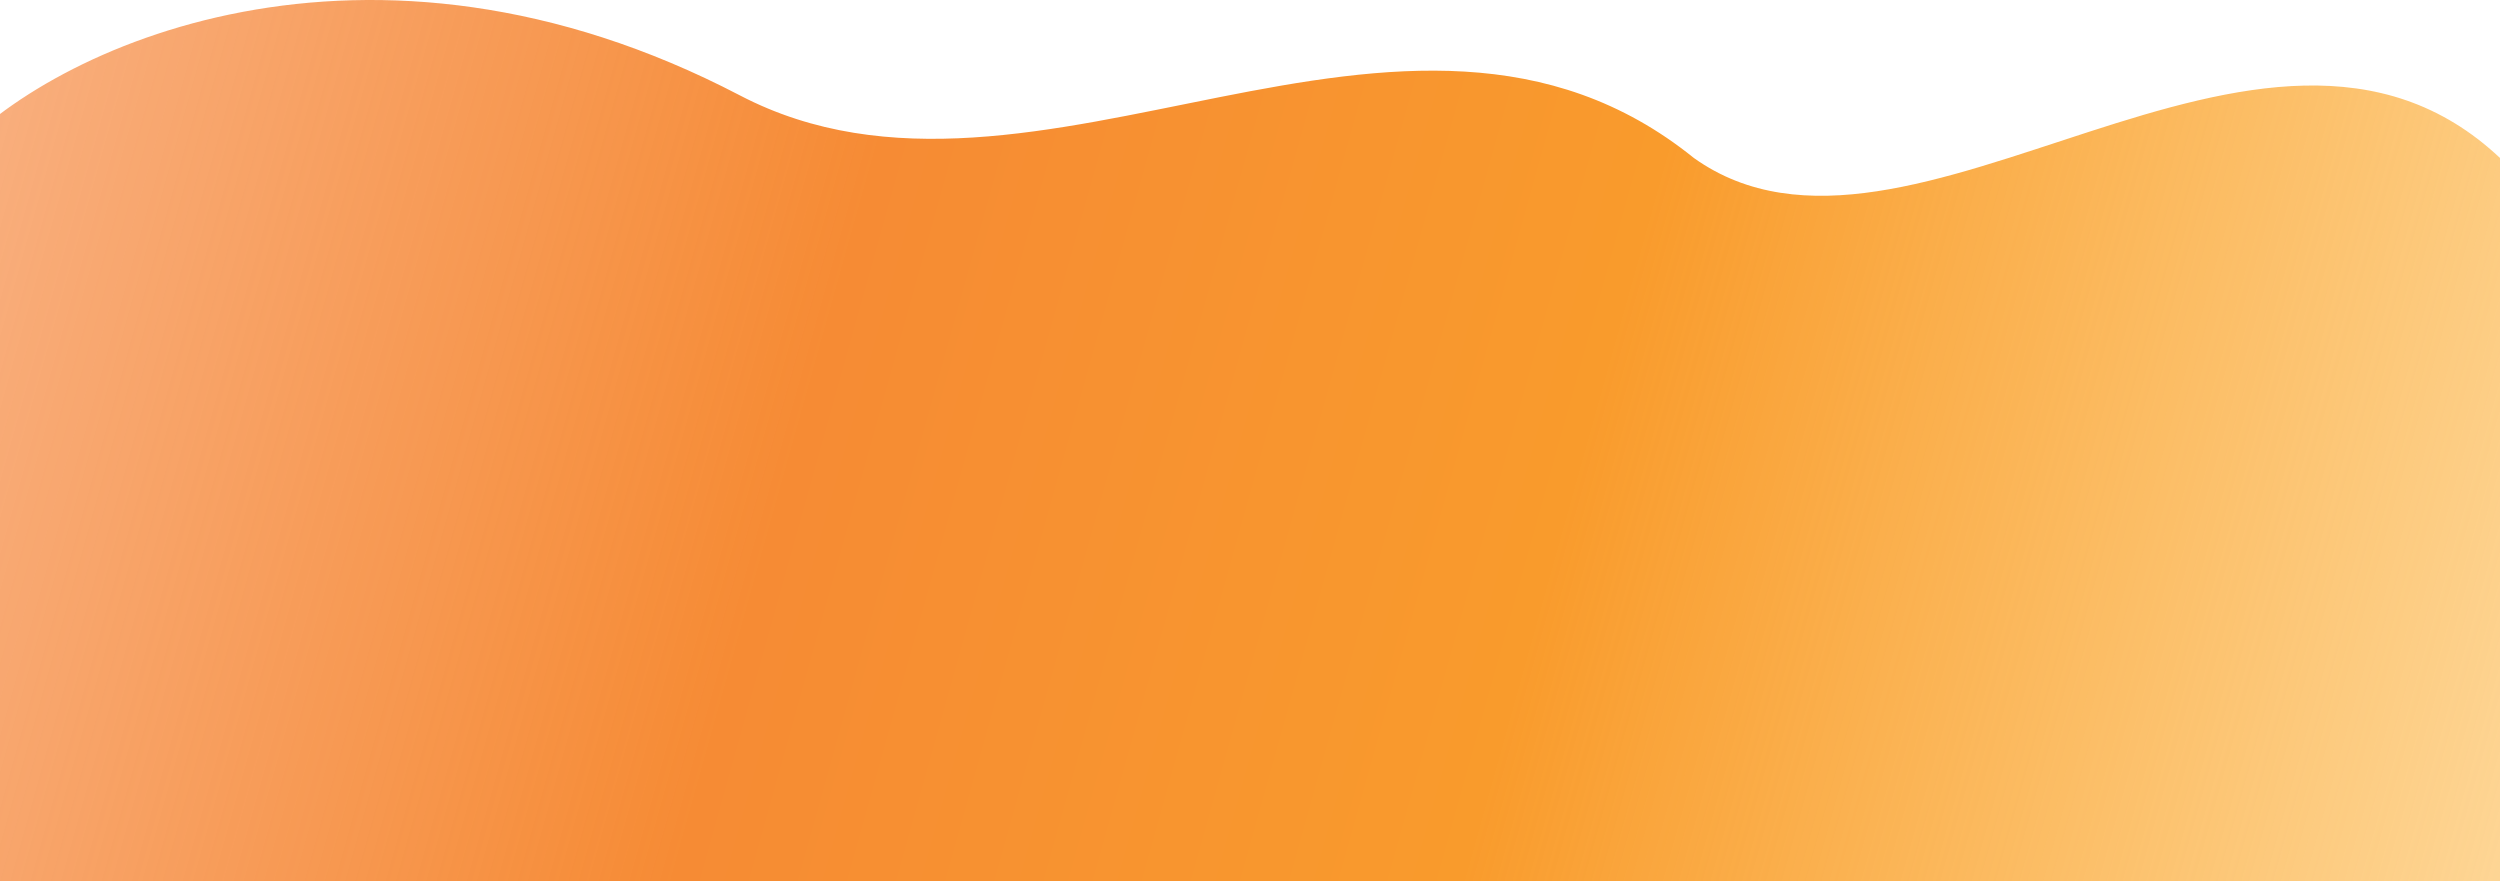 <svg width="1438" height="507" viewBox="0 0 1438 507" fill="none" xmlns="http://www.w3.org/2000/svg">
<path d="M425.569 54.858C210.934 -57.177 28.696 26.849 -28 90.87V507H1438V90.87C1301.93 -37.171 1097.82 178.897 974.307 90.87C808.268 -43.173 595.657 143.64 425.569 54.858Z" fill="url(#paint0_linear)"/>
<defs>
<linearGradient id="paint0_linear" x1="-28" y1="79" x2="1438" y2="489" gradientUnits="userSpaceOnUse">
<stop stop-color="#F58338" stop-opacity="0.64"/>
<stop offset="0.339" stop-color="#F68B34"/>
<stop offset="0.625" stop-color="#F99B2C"/>
<stop offset="1" stop-color="#FCA924" stop-opacity="0.49"/>
</linearGradient>
</defs>
</svg>
